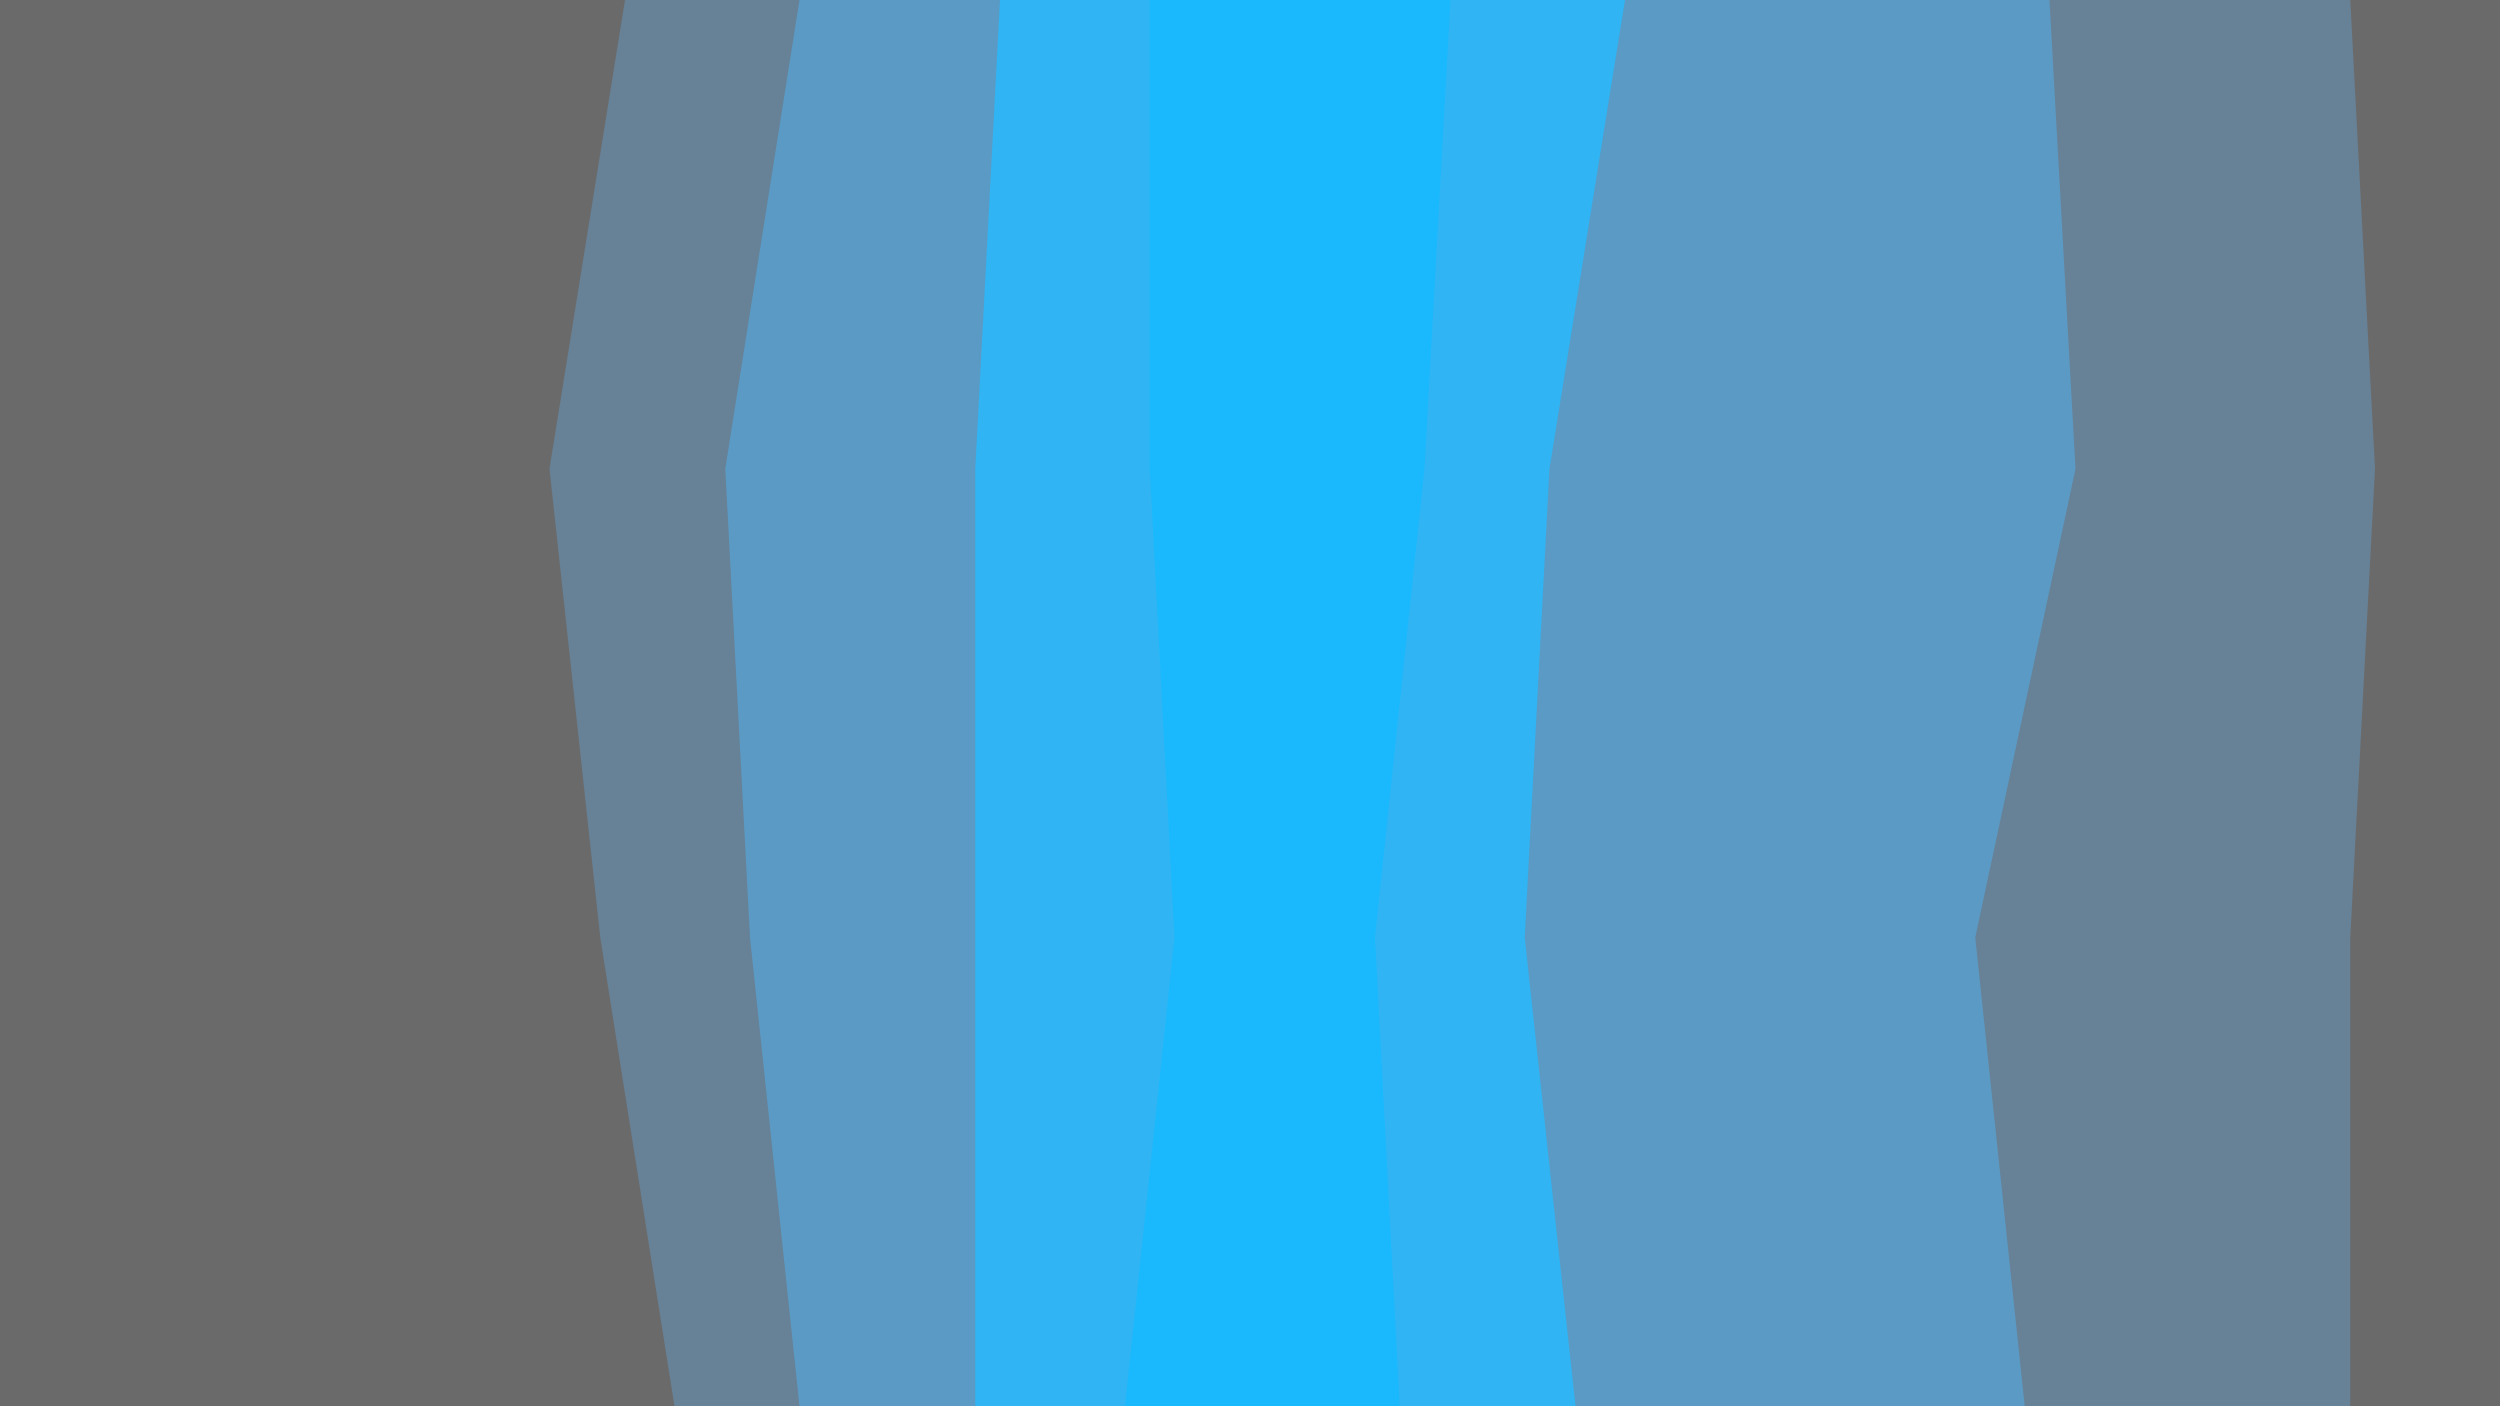 <svg id="visual" viewBox="0 0 1920 1080" width="1920" height="1080" xmlns="http://www.w3.org/2000/svg" xmlns:xlink="http://www.w3.org/1999/xlink" version="1.1"><path d="M1804 1080L1804 720L1823 360L1804 0L1920 0L1920 360L1920 720L1920 1080Z" fill="#6a6a6a"></path><path d="M1554 1080L1516 720L1593 360L1573 0L1805 0L1824 360L1805 720L1805 1080Z" fill="#678196"></path><path d="M1209 1080L1170 720L1189 360L1247 0L1574 0L1594 360L1517 720L1555 1080Z" fill="#5a9ac4"></path><path d="M1074 1080L1055 720L1093 360L1113 0L1248 0L1190 360L1171 720L1210 1080Z" fill="#30b4f3"></path><path d="M863 1080L901 720L882 360L882 0L1114 0L1094 360L1056 720L1075 1080Z" fill="#1ab9fd"></path><path d="M748 1080L748 720L748 360L767 0L883 0L883 360L902 720L864 1080Z" fill="#30b4f3"></path><path d="M613 1080L575 720L556 360L613 0L768 0L749 360L749 720L749 1080Z" fill="#5a9ac4"></path><path d="M517 1080L460 720L421 360L479 0L614 0L557 360L576 720L614 1080Z" fill="#678196"></path><path d="M0 1080L0 720L0 360L0 0L480 0L422 360L461 720L518 1080Z" fill="#6a6a6a"></path></svg>